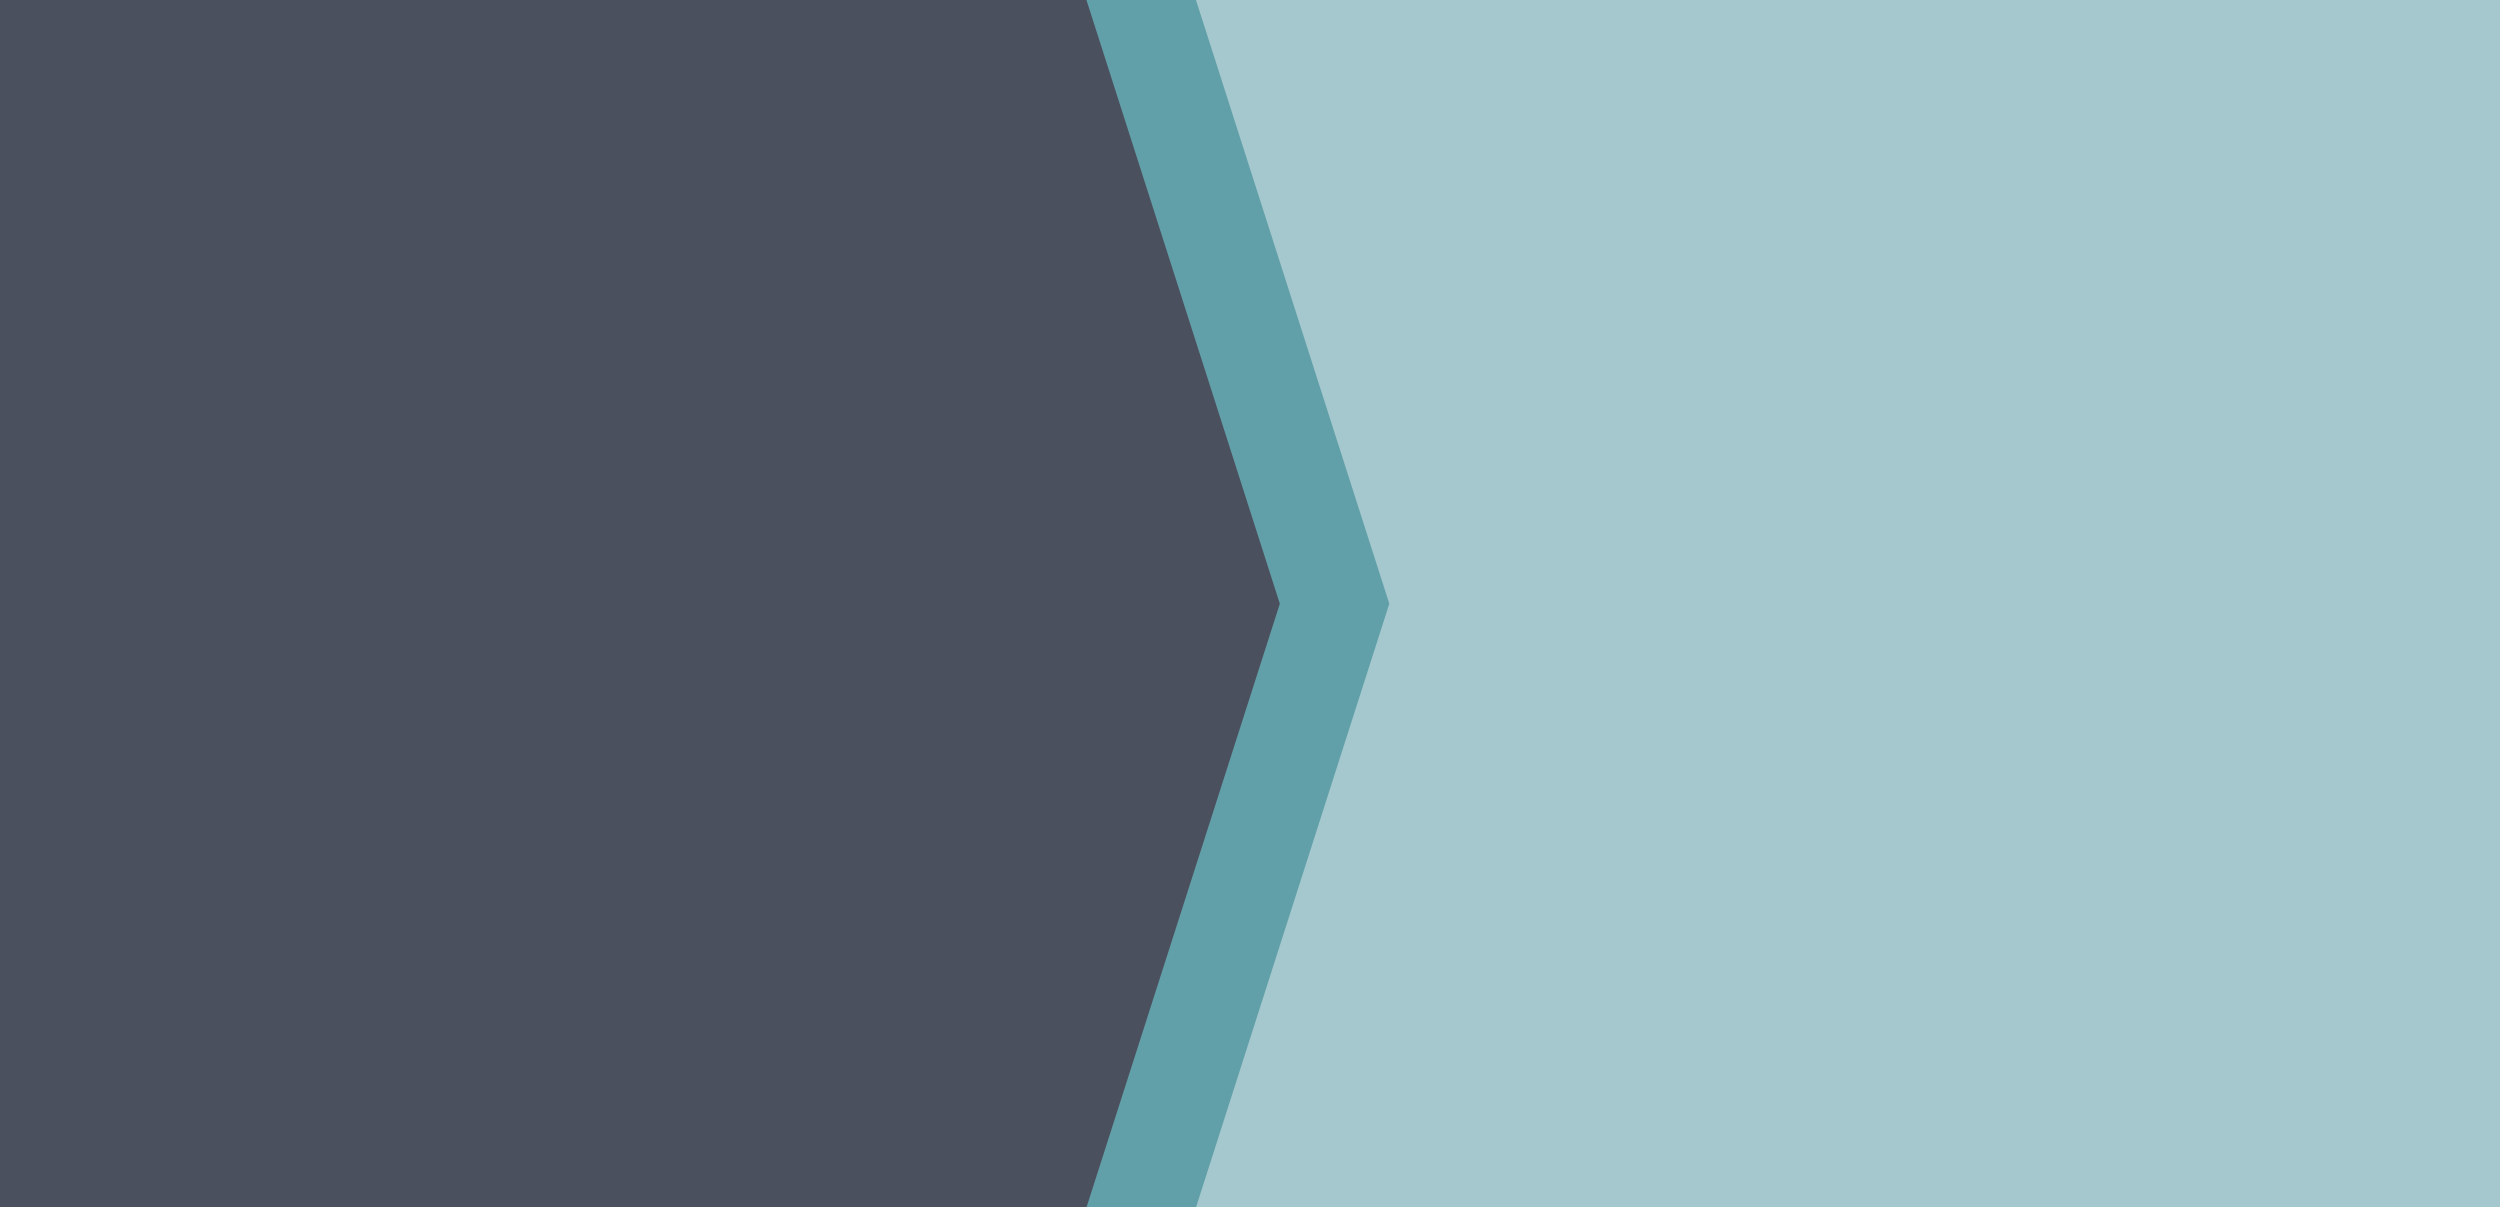 <?xml version="1.0" encoding="utf-8"?>
<!-- Generator: Adobe Illustrator 16.0.4, SVG Export Plug-In . SVG Version: 6.00 Build 0)  -->
<!DOCTYPE svg PUBLIC "-//W3C//DTD SVG 1.1//EN" "http://www.w3.org/Graphics/SVG/1.1/DTD/svg11.dtd">
<svg version="1.1" id="Layer_1" xmlns="http://www.w3.org/2000/svg" xmlns:xlink="http://www.w3.org/1999/xlink" x="0px" y="0px"
	 width="151.145px" height="73px" viewBox="0 0 151.145 73" enable-background="new 0 0 151.145 73" xml:space="preserve">
<g>
	<path fill="#A4C8CD" d="M65.094,0l11.688,36.502L65.094,73h86.051V0H65.094z"/>
	<path fill="#62a0a9" d="M72.306,73H6.62V0h65.686l11.689,36.5L72.306,73z"/>
	<path fill="#4B505E" d="M0,0v73h65.685l11.691-36.498L65.685,0H0z"/>
</g>
</svg>
